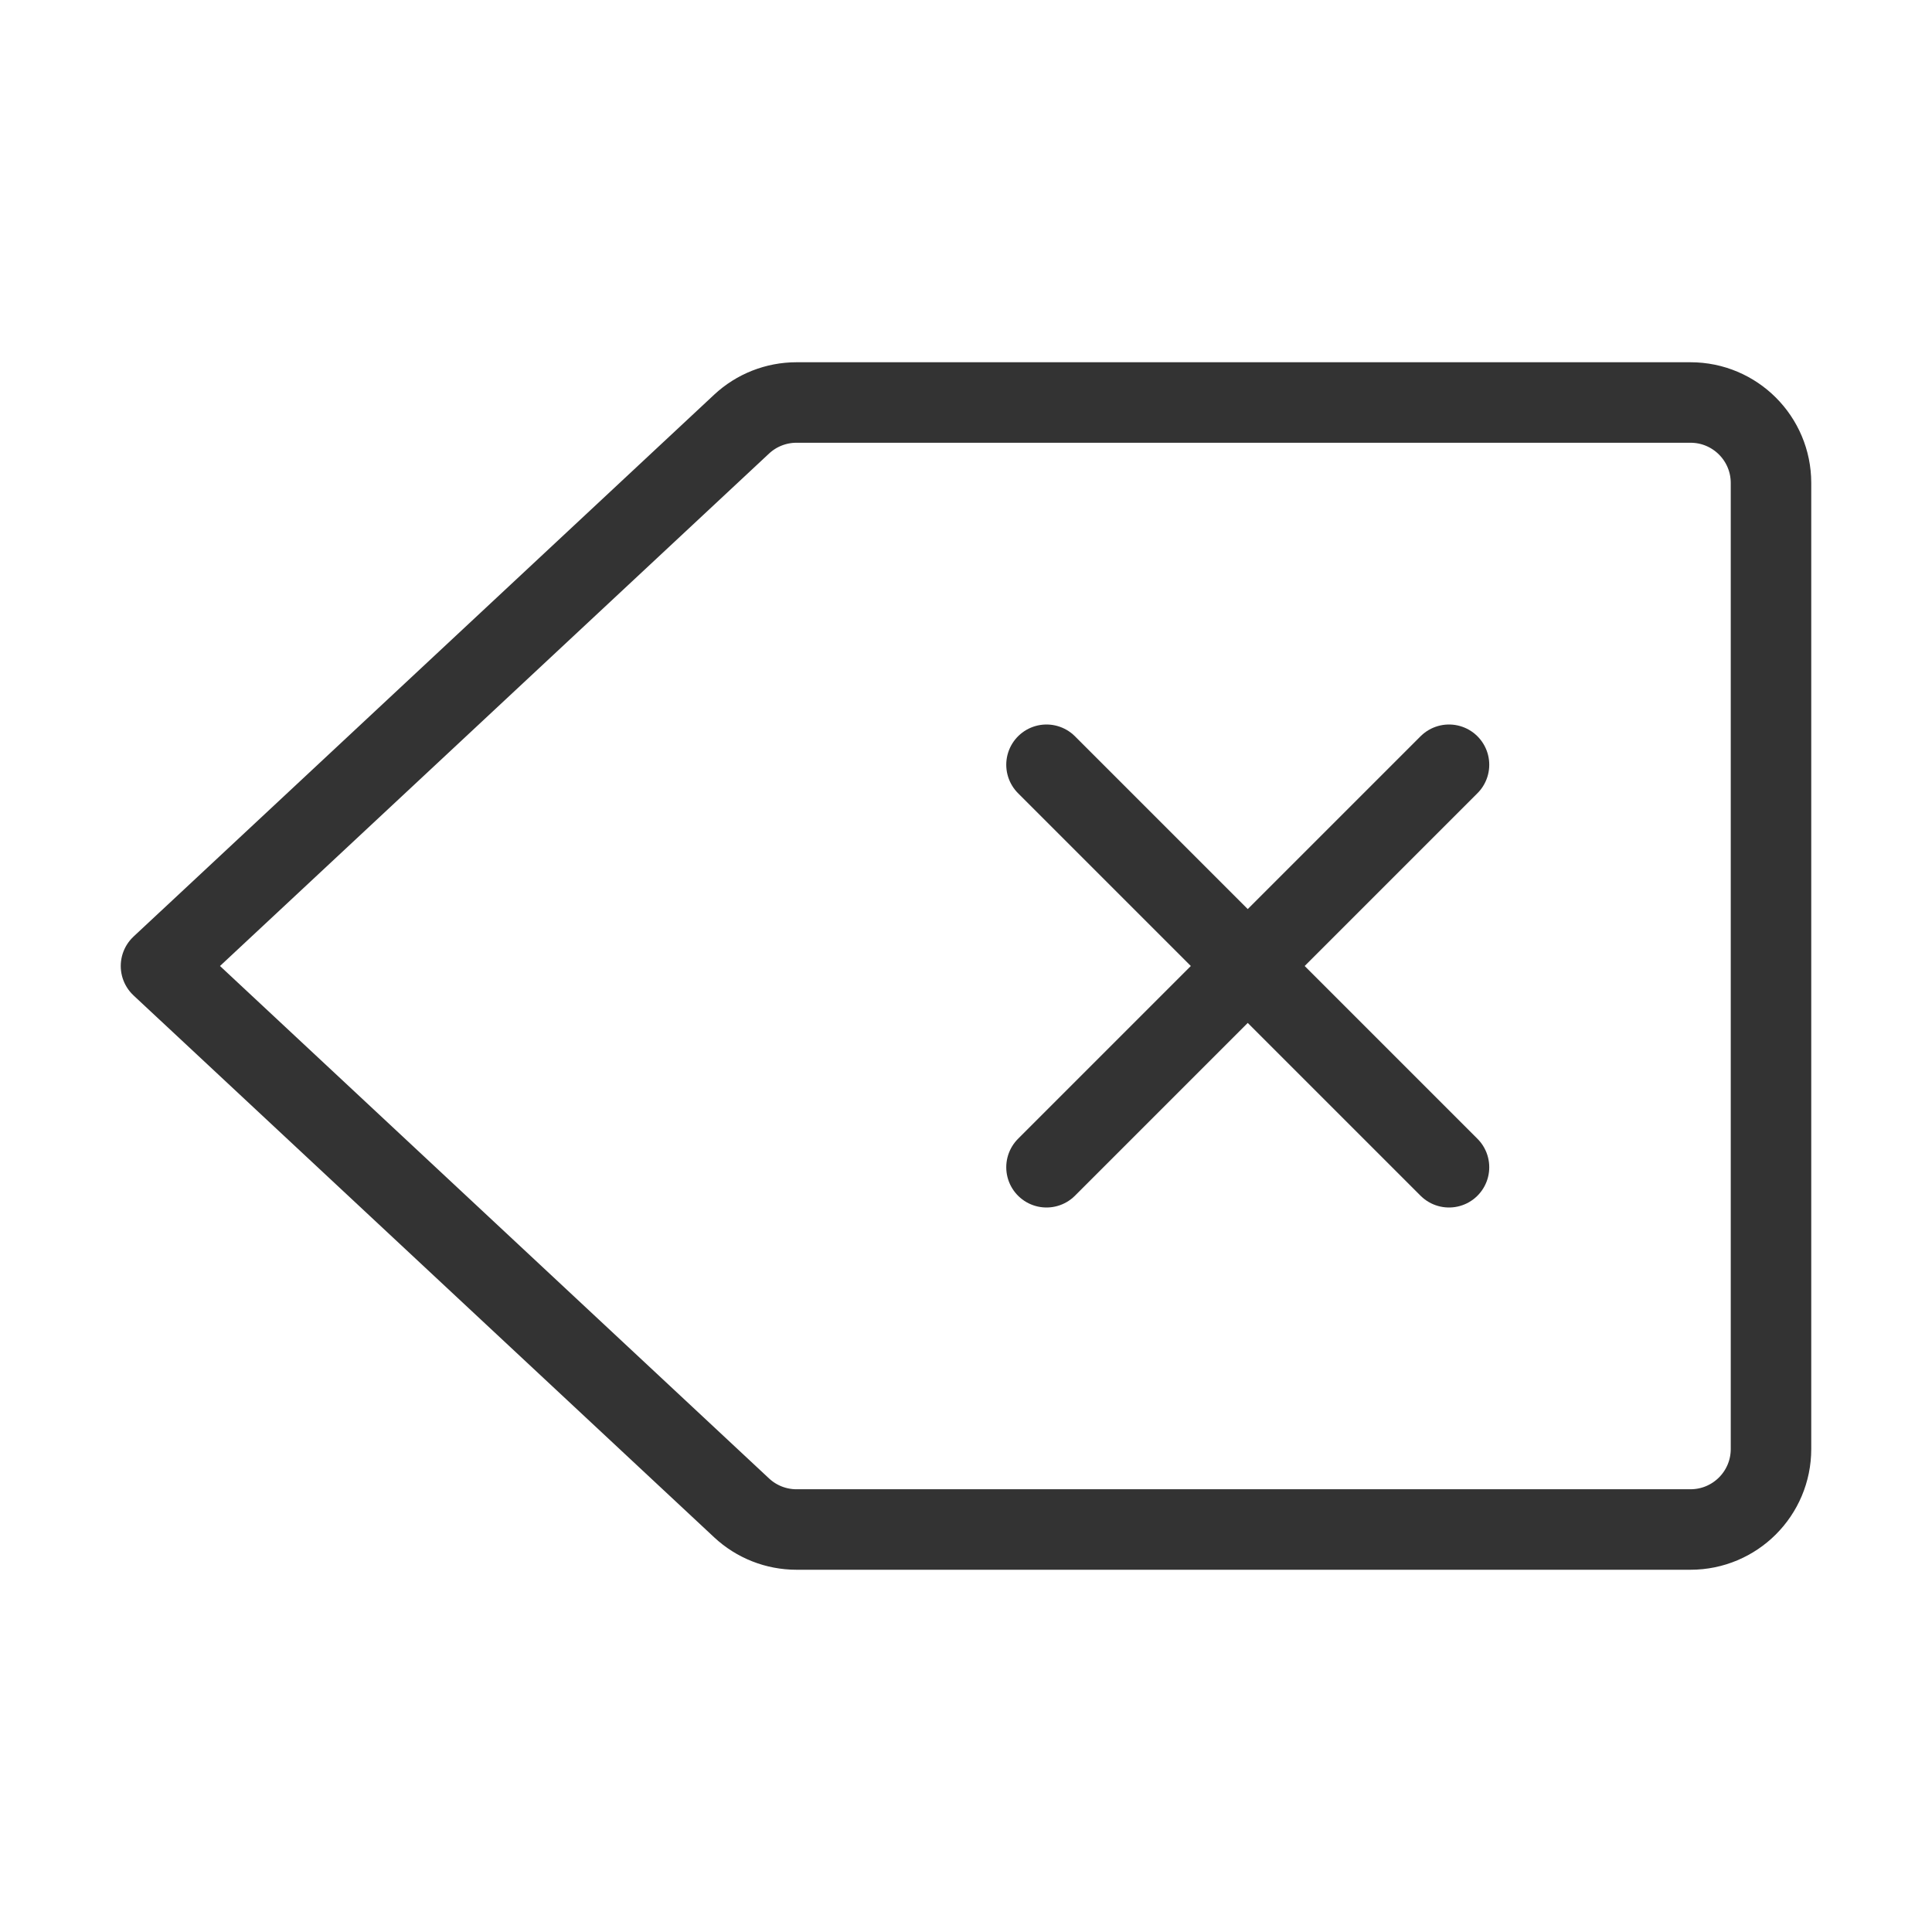 <svg width="48" height="48" viewBox="0 0 48 48" fill="none" xmlns="http://www.w3.org/2000/svg"><path d="M18.424 10.538C18.794 10.192 19.282 10 19.788 10H42C43.105 10 44 10.895 44 12V36C44 37.105 43.105 38 42 38H19.788C19.282 38 18.794 37.808 18.424 37.462L4 24L18.424 10.538Z" fill="none" stroke="#333" stroke-width="2" stroke-linecap="round" stroke-linejoin="round"/><path d="M36 19L26 29" stroke="#333" stroke-width="2" stroke-linecap="round" stroke-linejoin="round"/><path d="M26 19L36 29" stroke="#333" stroke-width="2" stroke-linecap="round" stroke-linejoin="round"/></svg>